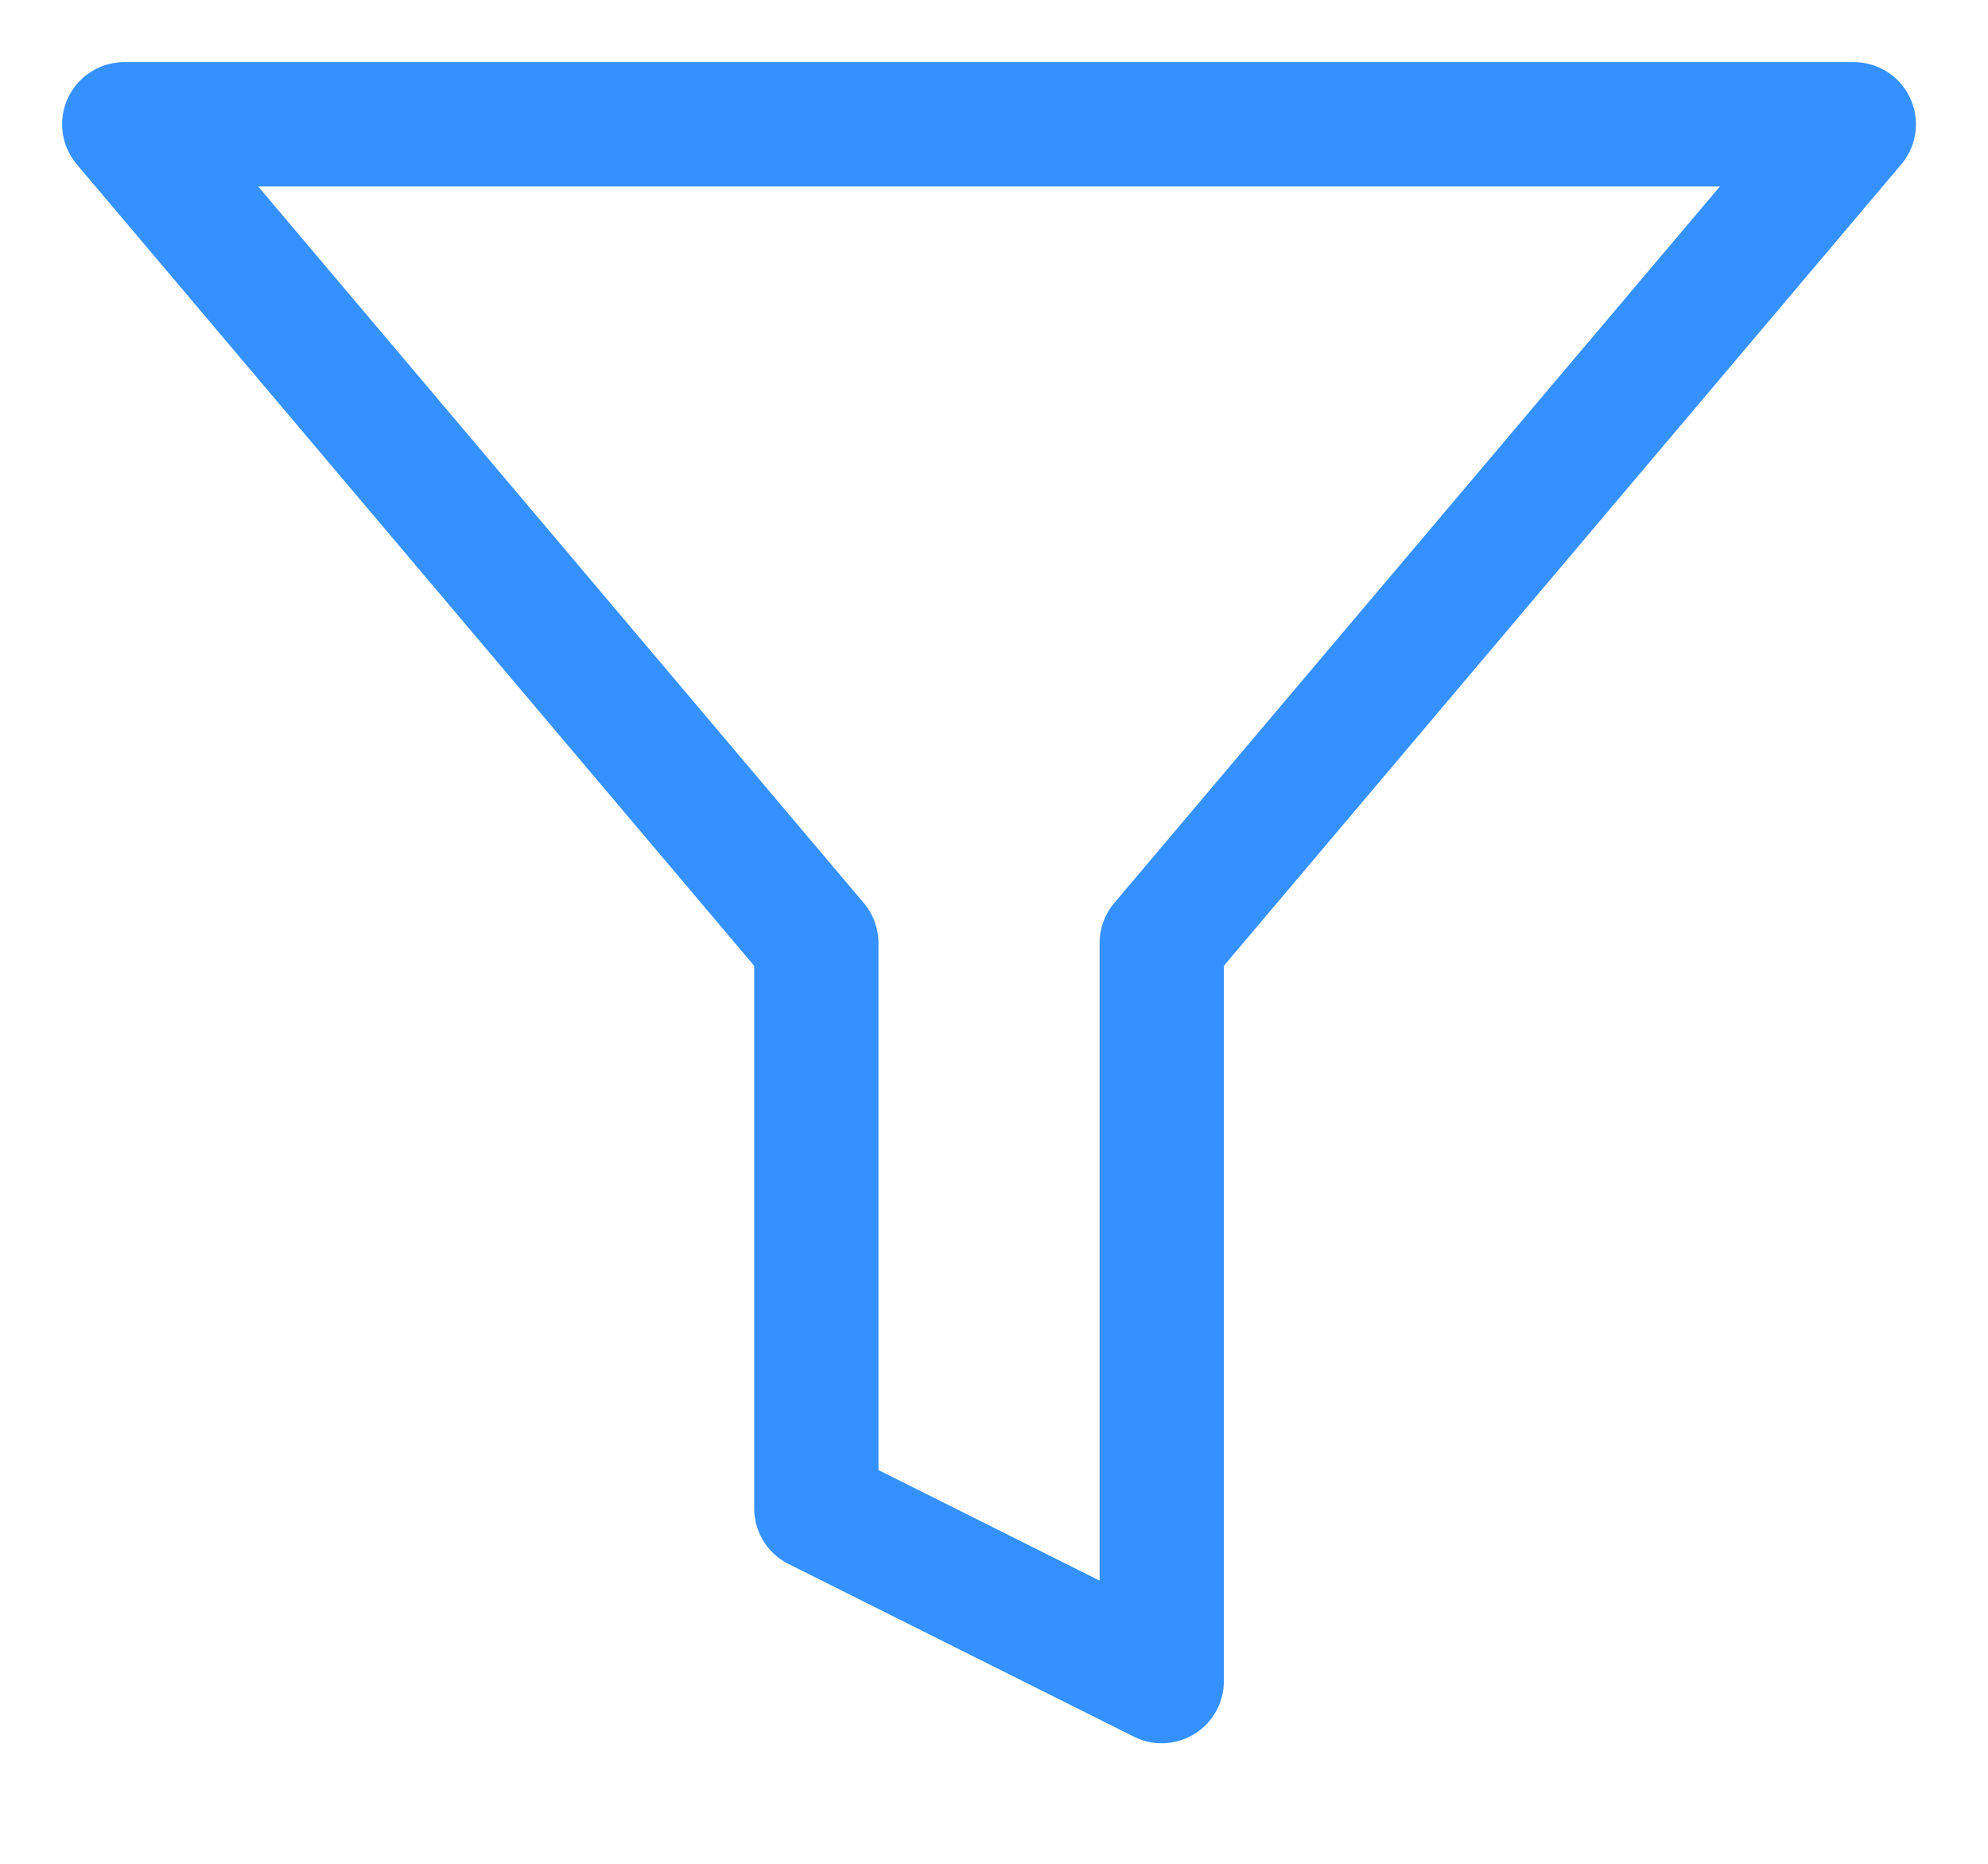 <svg width="16" height="15" viewBox="0 0 16 15" fill="none" xmlns="http://www.w3.org/2000/svg">
<path d="M14.92 1H1L6.57 7.59V12.14L9.35 13.53V7.59L14.92 1Z" stroke="#3491FF" stroke-linecap="round" stroke-linejoin="round"/>
</svg>
